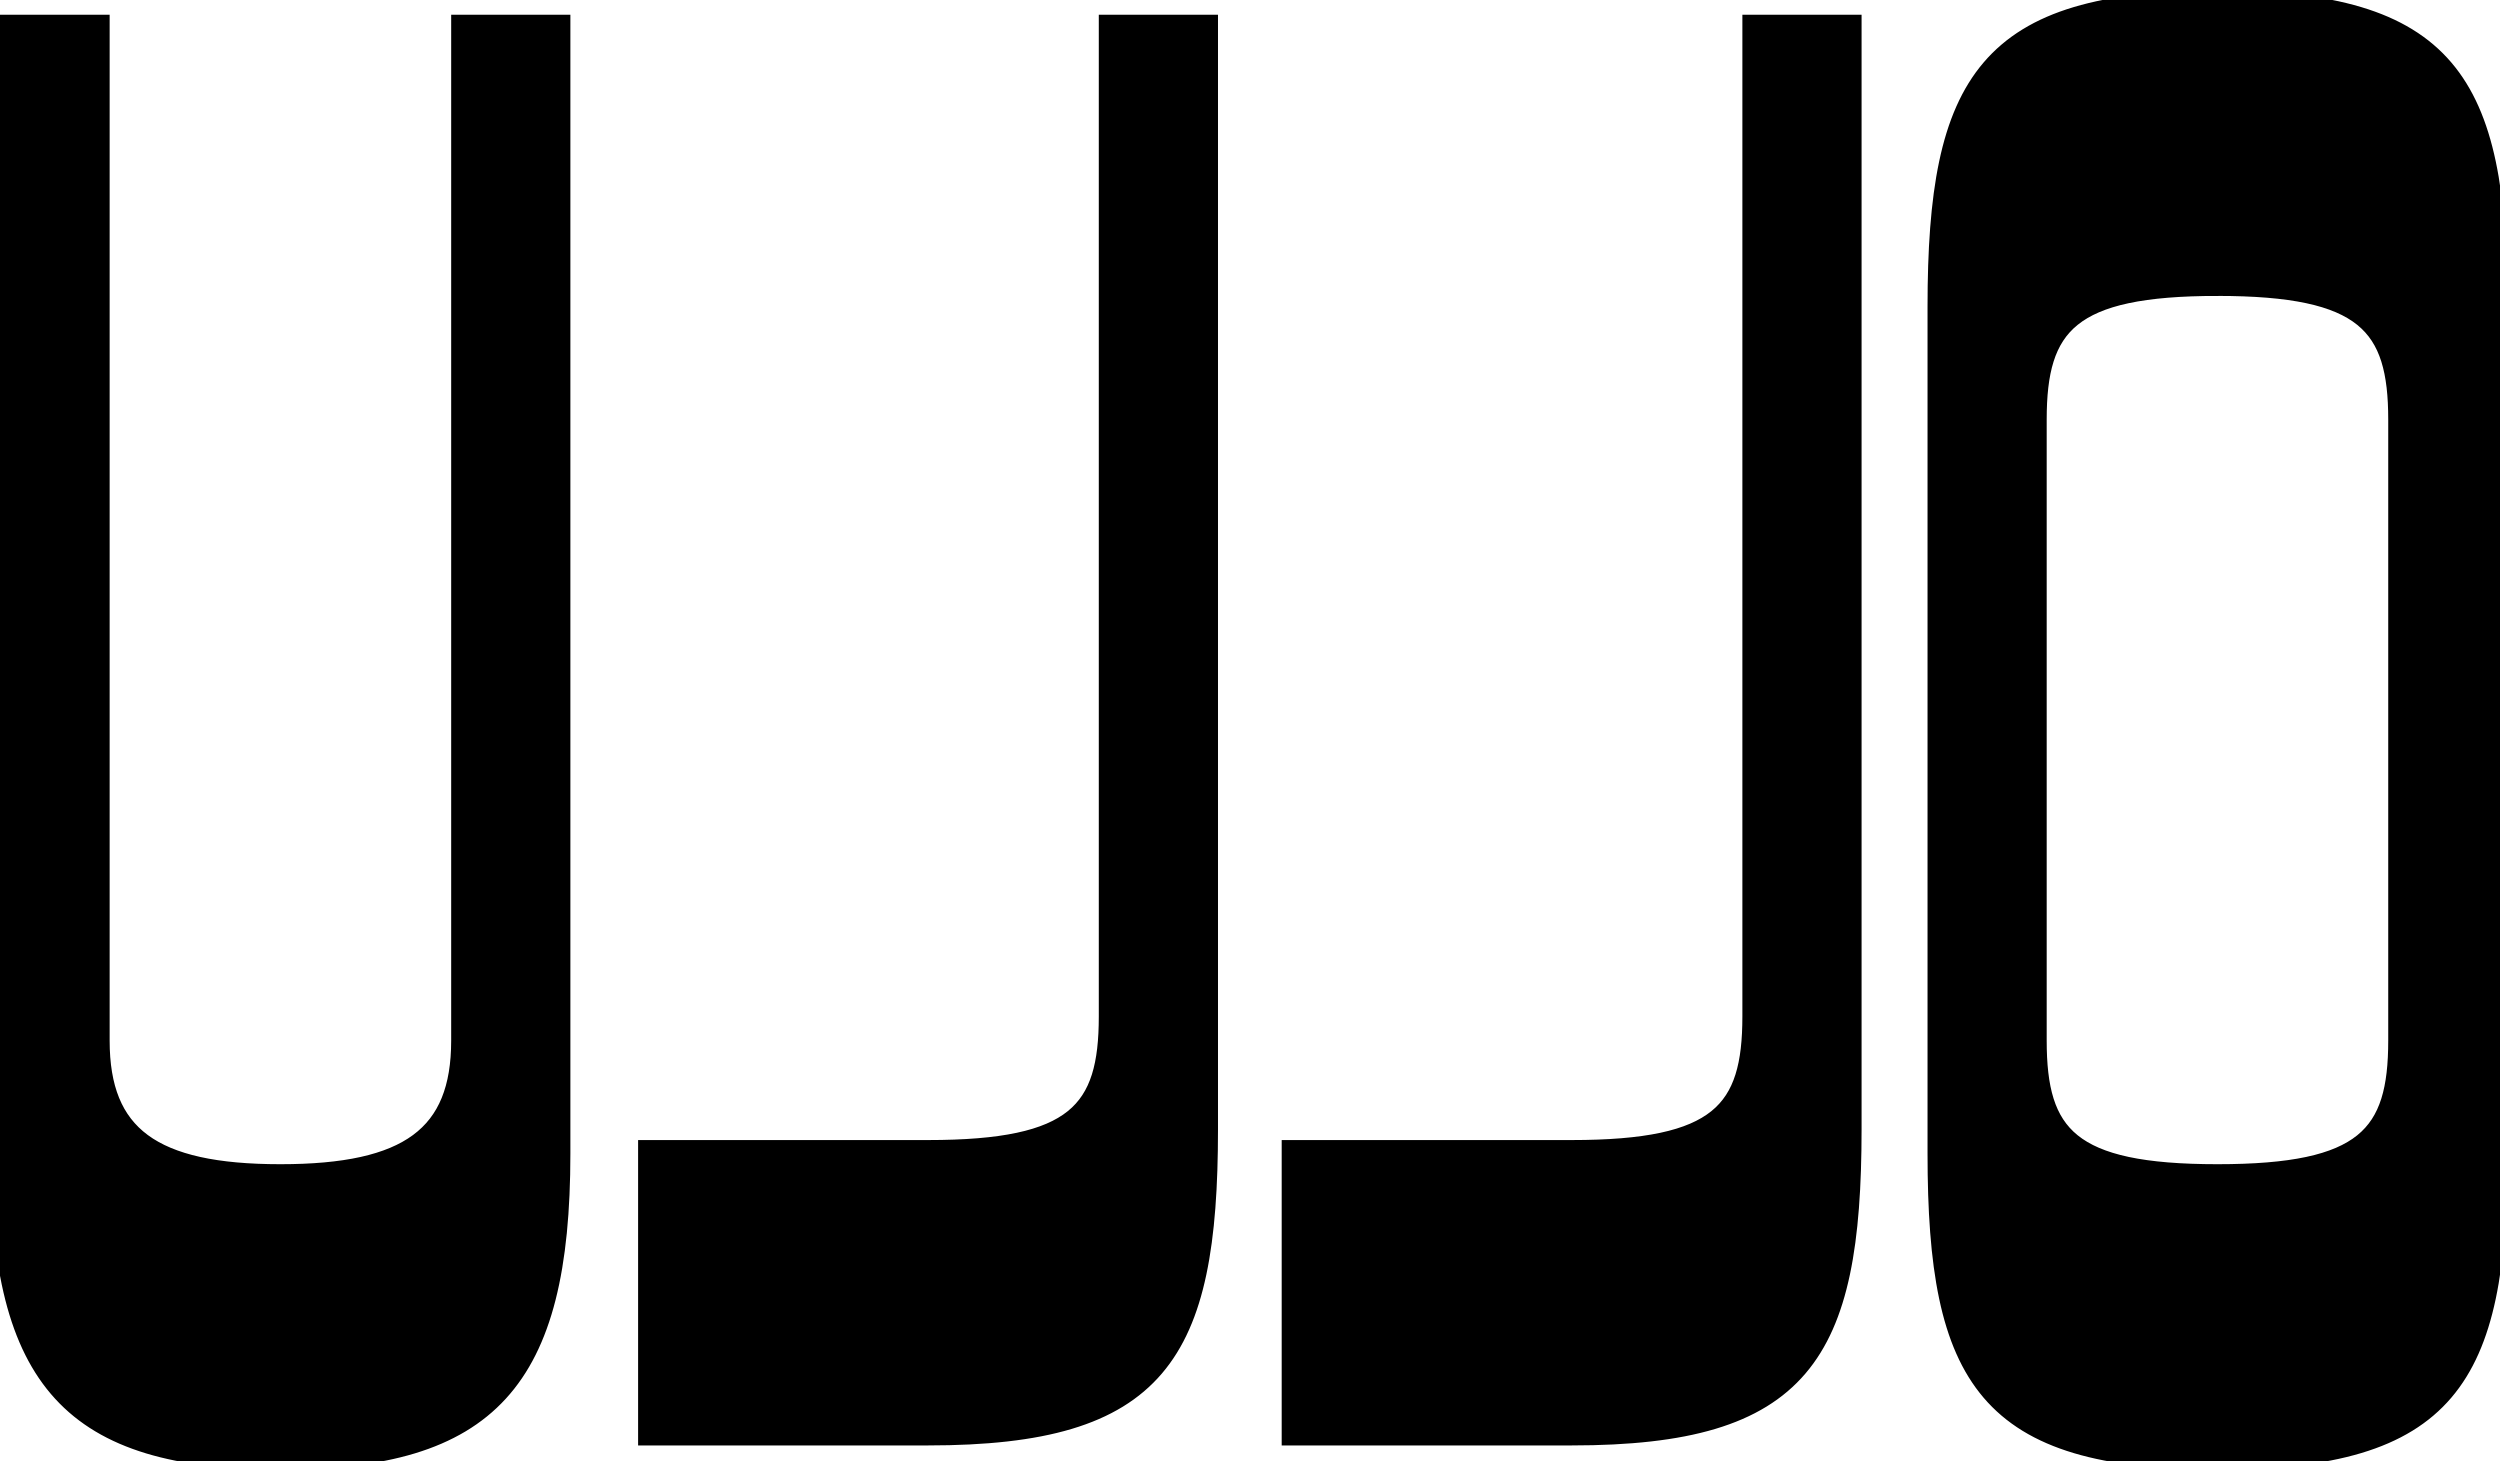<svg width="657" height="384" viewBox="0 0 657 384" fill="none" xmlns="http://www.w3.org/2000/svg">
<path d="M147.396 303.161C147.396 363.046 128.442 383.717 73.703 383.717C18.965 383.717 7.62939e-06 363.046 7.62939e-06 303.161V6.371H26.315V273.477C26.315 298.386 40.005 308.453 73.692 308.453C107.38 308.453 121.07 298.386 121.07 273.477V6.371H147.396V303.161ZM243.885 377.361H170.193V302.107H243.885C282.836 302.107 291.263 292.04 291.263 267.131V6.371H317.589V296.794C317.589 356.162 304.426 377.361 243.885 377.361ZM413.02 377.361H339.327V302.107H413.02C451.97 302.107 460.397 292.04 460.397 267.131V6.371H486.723V296.794C486.712 356.162 473.549 377.361 413.02 377.361ZM582.749 383.718C522.208 383.718 509.056 362.52 509.056 303.162V80.571C509.056 21.214 522.219 0.015 582.749 0.015C643.289 0.015 656.441 21.213 656.441 80.571V303.162C656.441 362.52 643.289 383.718 582.749 383.718ZM582.749 75.27C543.798 75.27 535.371 85.336 535.371 110.245V273.477C535.371 298.386 543.798 308.453 582.749 308.453C621.699 308.453 630.126 298.386 630.126 273.477V110.256C630.126 85.347 621.699 75.269 582.749 75.269V75.27Z" fill="#000" stroke="#000" stroke-width="5"/>
</svg>
